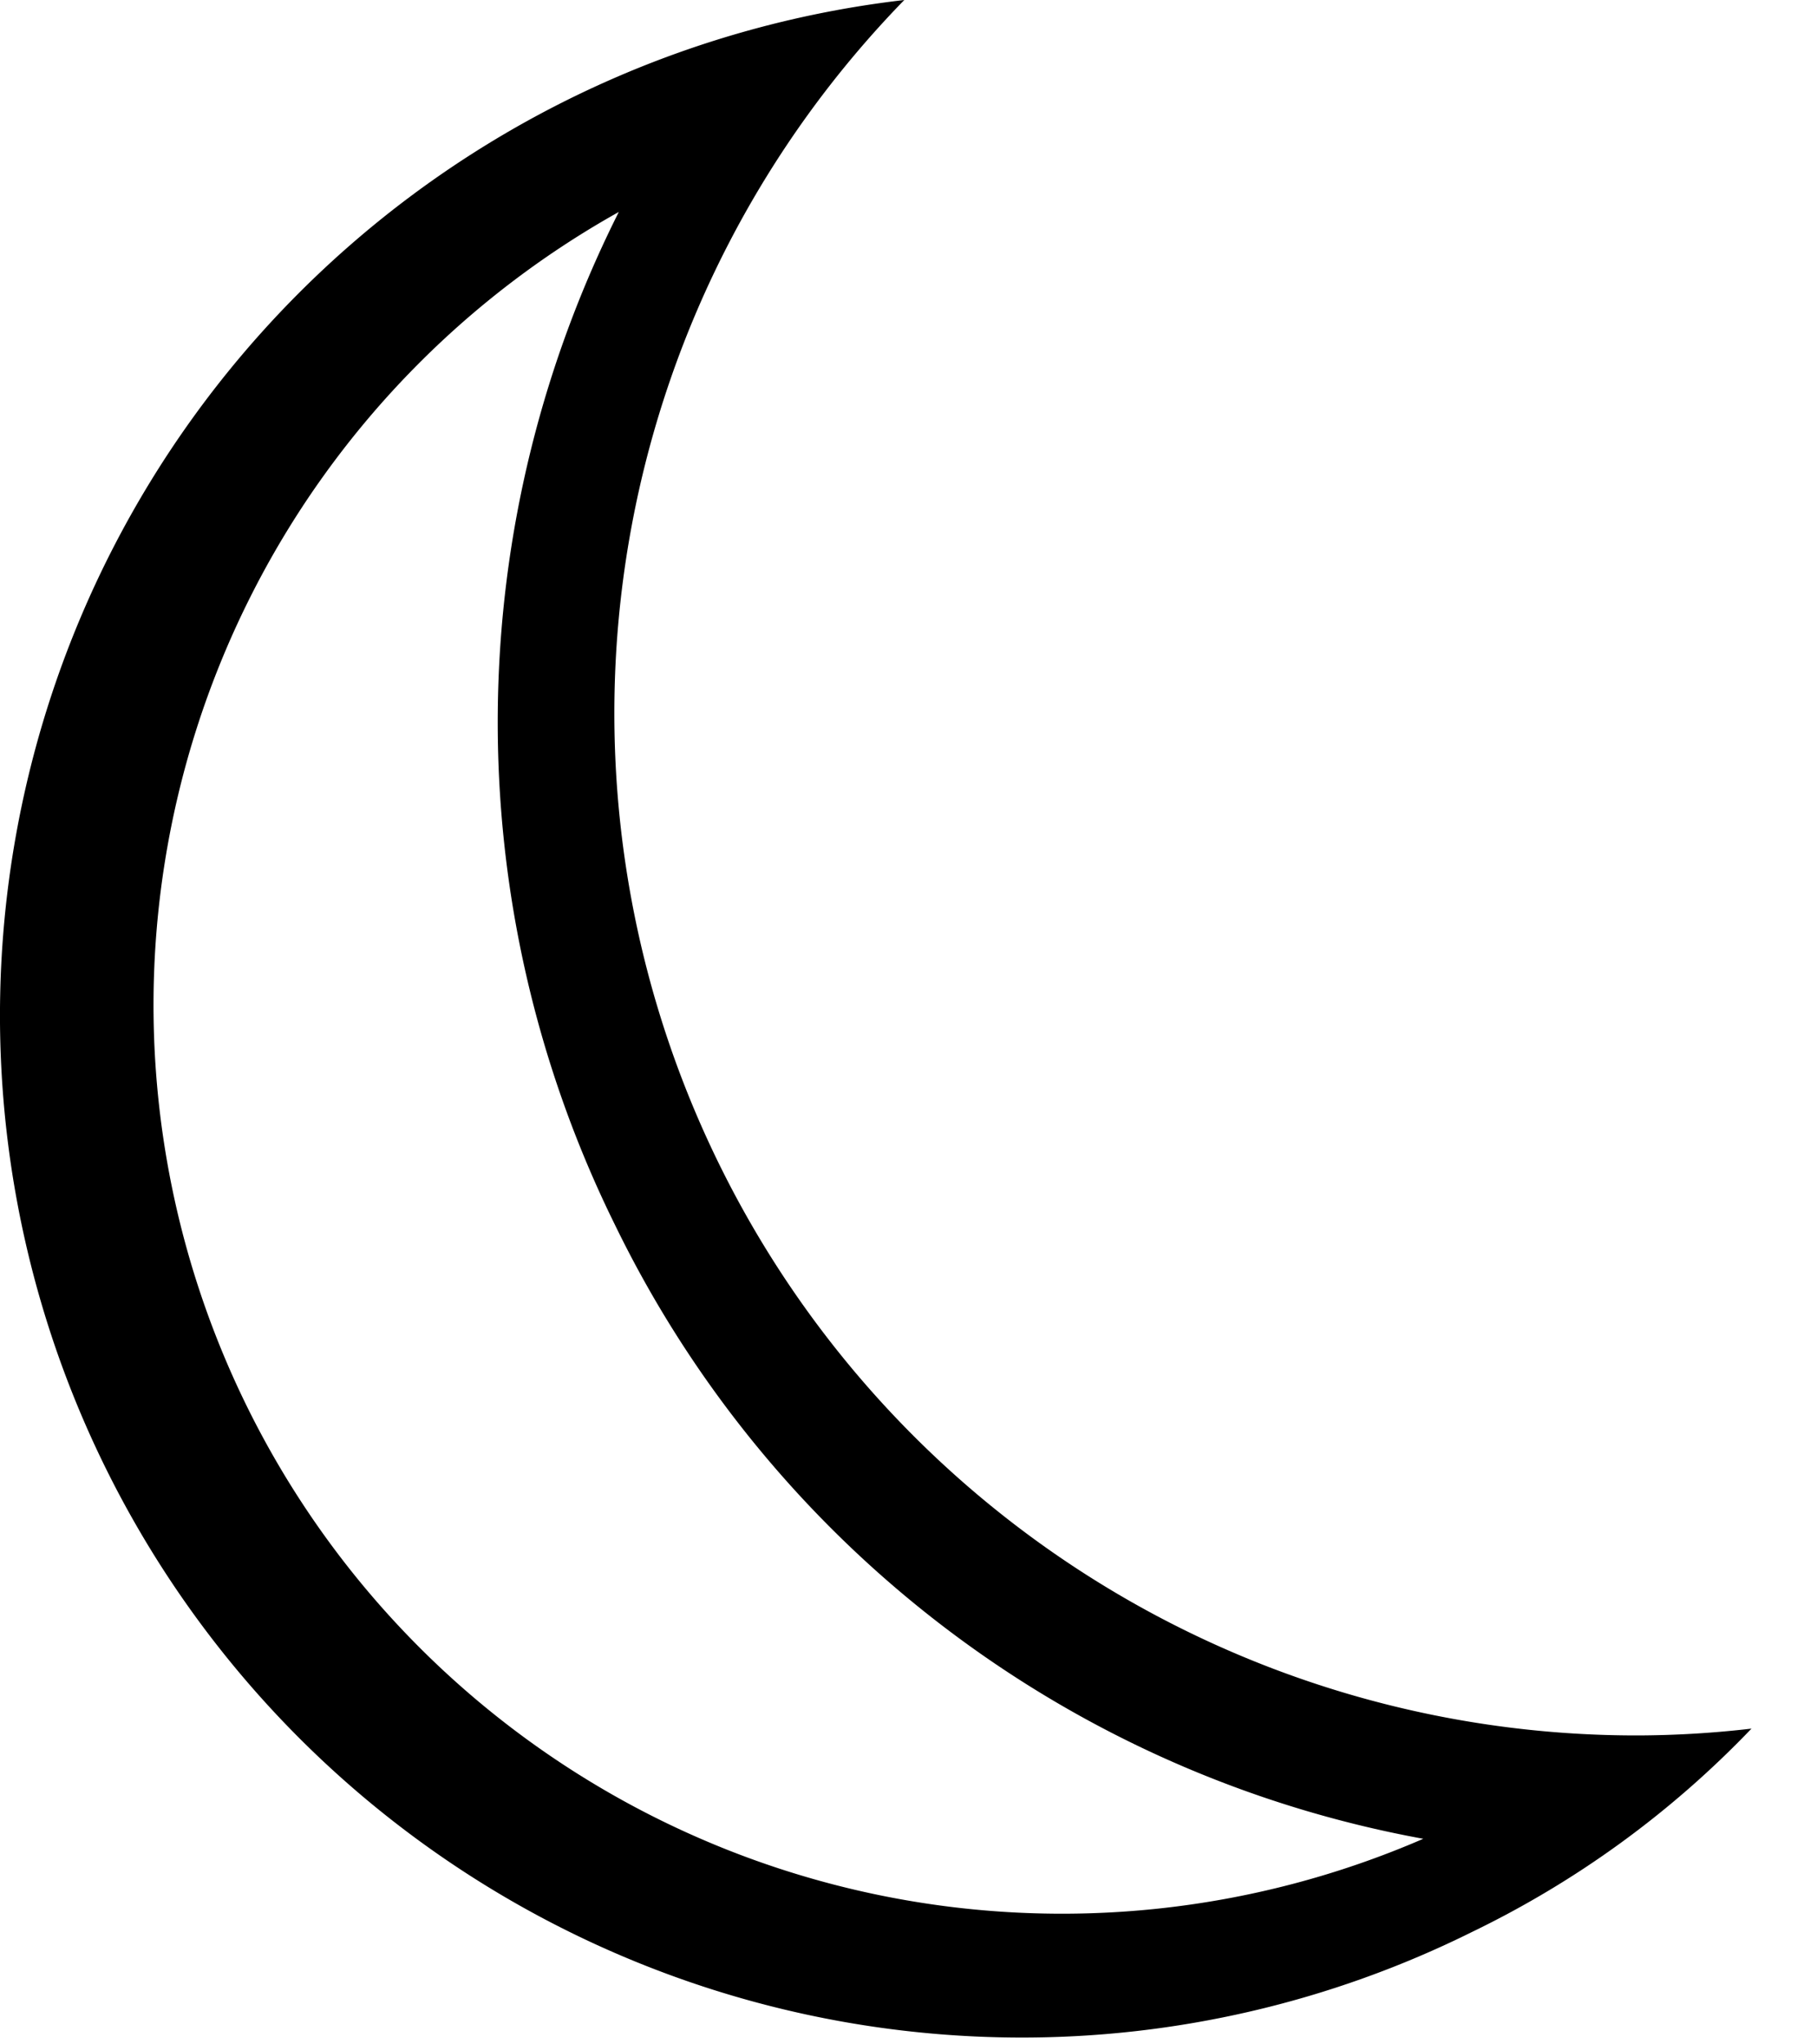 <svg width="16" height="18" viewBox="0 0 16 18" xmlns="http://www.w3.org/2000/svg"><path d="M5.493 1.78a10 10 0 0 0-.08 9 9.89 9.89 0 0 0 7.12 5.41 8 8 0 0 1-7-14.37M7.963 0a9 9 0 0 0 1 17.94 8.911 8.911 0 0 0 4-.93 8.56 8.56 0 0 0 2.46-1.79 8.89 8.89 0 0 1-1 .06A9 9 0 0 1 7.963 0z"/></svg>
